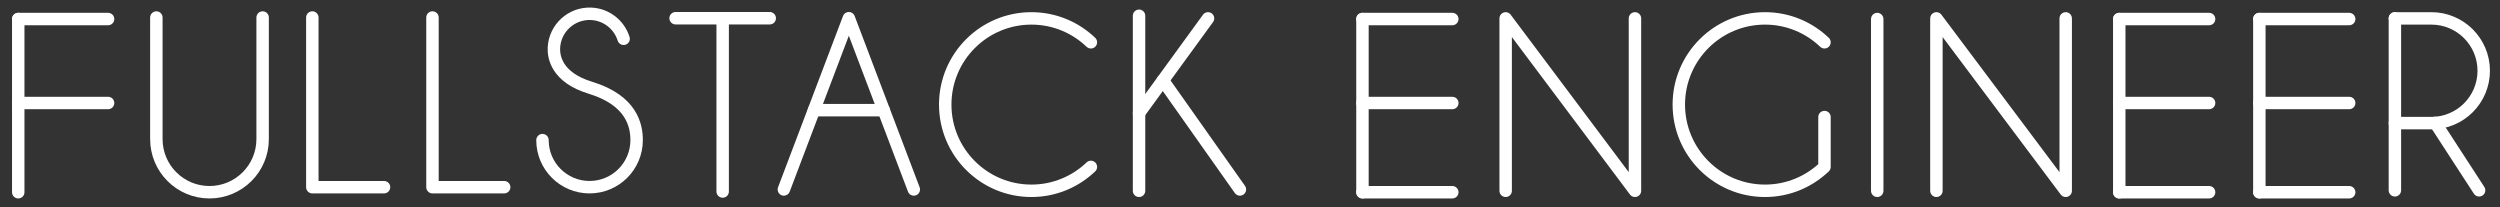 <?xml version="1.0" encoding="UTF-8"?>
<svg id="subtitle" xmlns="http://www.w3.org/2000/svg" viewBox="0 0 602.889 49.956">
  <rect x="0" y="0" width="602.889" height="49.956" fill="#333333" stroke="none"/>
  <g>
    <line x1="4.399" y1="4.591" x2="4.399" y2="46.357" fill="none" stroke="#fff" stroke-linecap="round" stroke-linejoin="round" stroke-width="3"/>
    <line x1="26.063" y1="4.591" x2="4.399" y2="4.591" fill="none" stroke="#fff" stroke-linecap="round" stroke-linejoin="round" stroke-width="3"/>
    <line x1="26.063" y1="24.84" x2="4.399" y2="24.84" fill="none" stroke="#fff" stroke-linecap="round" stroke-linejoin="round" stroke-width="3"/>
  </g>
  <path d="m37.706,4.224v29.319c0,7.077,5.737,12.814,12.814,12.814h0c7.077,0,12.814-5.737,12.814-12.814V4.224" fill="none" stroke="#fff" stroke-linecap="round" stroke-linejoin="round" stroke-width="3"/>
  <polyline points="75.321 4.224 75.321 45.142 92.609 45.142" fill="none" stroke="#fff" stroke-linecap="round" stroke-linejoin="round" stroke-width="3"/>
  <polyline points="104.294 4.224 104.294 45.142 121.582 45.142" fill="none" stroke="#fff" stroke-linecap="round" stroke-linejoin="round" stroke-width="3"/>
  <path d="m130.822,33.79c0,6.269,5.082,11.351,11.351,11.351s11.351-5.082,11.351-11.351c0-3.366-1.056-9.558-11.167-12.637-8.129-2.475-8.885-7.447-8.778-9.646.231-4.746,4.266-8.406,9.013-8.175,3.704.18,6.746,2.677,7.794,6.02" fill="none" stroke="#fff" stroke-linecap="round" stroke-linejoin="round" stroke-width="3"/>
  <g>
    <line x1="162.923" y1="4.394" x2="185.627" y2="4.394" fill="none" stroke="#fff" stroke-linecap="round" stroke-linejoin="round" stroke-width="3"/>
    <line x1="174.275" y1="46.182" x2="174.275" y2="4.394" fill="none" stroke="#fff" stroke-linecap="round" stroke-linejoin="round" stroke-width="3"/>
  </g>
  <g>
    <polyline points="220.369 45.688 204.701 4.394 189.033 45.688" fill="none" stroke="#fff" stroke-linecap="round" stroke-linejoin="round" stroke-width="3"/>
    <line x1="213.113" y1="26.564" x2="196.289" y2="26.564" fill="none" stroke="#fff" stroke-linecap="round" stroke-linejoin="round" stroke-width="3"/>
  </g>
  <path d="m263.075,10.197c-3.731-3.562-8.774-5.762-14.34-5.762-11.481,0-20.788,9.307-20.788,20.788s9.307,20.788,20.788,20.788c5.566,0,10.609-2.2,14.34-5.762" fill="none" stroke="#fff" stroke-linecap="round" stroke-linejoin="round" stroke-width="3"/>
  <g>
    <line x1="274.687" y1="3.801" x2="274.687" y2="46.012" fill="none" stroke="#fff" stroke-linecap="round" stroke-linejoin="round" stroke-width="3"/>
    <line x1="291.32" y1="4.435" x2="274.687" y2="27.282" fill="none" stroke="#fff" stroke-linecap="round" stroke-linejoin="round" stroke-width="3"/>
    <line x1="280.435" y1="19.387" x2="299.012" y2="45.688" fill="none" stroke="#fff" stroke-linecap="round" stroke-linejoin="round" stroke-width="3"/>
  </g>
  <g>
    <line x1="328.565" y1="4.591" x2="328.565" y2="46.357" fill="none" stroke="#fff" stroke-linecap="round" stroke-linejoin="round" stroke-width="3"/>
    <line x1="350.229" y1="4.591" x2="328.565" y2="4.591" fill="none" stroke="#fff" stroke-linecap="round" stroke-linejoin="round" stroke-width="3"/>
    <line x1="350.229" y1="24.84" x2="328.565" y2="24.84" fill="none" stroke="#fff" stroke-linecap="round" stroke-linejoin="round" stroke-width="3"/>
    <line x1="350.229" y1="46.357" x2="328.565" y2="46.357" fill="none" stroke="#fff" stroke-linecap="round" stroke-linejoin="round" stroke-width="3"/>
  </g>
  <polyline points="394.279 4.435 394.279 46.012 363.099 4.435 363.099 46.012" fill="none" stroke="#fff" stroke-linecap="round" stroke-linejoin="round" stroke-width="3"/>
  <path d="m439.984,10.197c-3.731-3.562-8.774-5.762-14.34-5.762-11.481,0-20.788,9.307-20.788,20.788s9.307,20.788,20.788,20.788c5.566,0,10.609-2.2,14.34-5.762v-12.024" fill="none" stroke="#fff" stroke-linecap="round" stroke-linejoin="round" stroke-width="3"/>
  <line x1="452.705" y1="4.591" x2="452.705" y2="46.012" fill="none" stroke="#fff" stroke-linecap="round" stroke-linejoin="round" stroke-width="3"/>
  <polyline points="498.156 4.435 498.156 46.012 466.976 4.435 466.976 46.012" fill="none" stroke="#fff" stroke-linecap="round" stroke-linejoin="round" stroke-width="3"/>
  <g>
    <line x1="511.072" y1="4.591" x2="511.072" y2="46.357" fill="none" stroke="#fff" stroke-linecap="round" stroke-linejoin="round" stroke-width="3"/>
    <line x1="532.736" y1="4.591" x2="511.072" y2="4.591" fill="none" stroke="#fff" stroke-linecap="round" stroke-linejoin="round" stroke-width="3"/>
    <line x1="532.736" y1="24.84" x2="511.072" y2="24.84" fill="none" stroke="#fff" stroke-linecap="round" stroke-linejoin="round" stroke-width="3"/>
    <line x1="532.736" y1="46.357" x2="511.072" y2="46.357" fill="none" stroke="#fff" stroke-linecap="round" stroke-linejoin="round" stroke-width="3"/>
  </g>
  <g>
    <line x1="544.856" y1="4.591" x2="544.856" y2="46.357" fill="none" stroke="#fff" stroke-linecap="round" stroke-linejoin="round" stroke-width="3"/>
    <line x1="566.52" y1="4.591" x2="544.856" y2="4.591" fill="none" stroke="#fff" stroke-linecap="round" stroke-linejoin="round" stroke-width="3"/>
    <line x1="566.52" y1="24.84" x2="544.856" y2="24.84" fill="none" stroke="#fff" stroke-linecap="round" stroke-linejoin="round" stroke-width="3"/>
    <line x1="566.52" y1="46.357" x2="544.856" y2="46.357" fill="none" stroke="#fff" stroke-linecap="round" stroke-linejoin="round" stroke-width="3"/>
  </g>
  <g>
    <line x1="577.542" y1="4.435" x2="577.542" y2="45.894" fill="none" stroke="#fff" stroke-linecap="round" stroke-linejoin="round" stroke-width="3"/>
    <path d="m577.542,4.435h8.795c6.974,0,12.628,5.654,12.628,12.628h0c0,6.974-5.654,12.628-12.628,12.628h-8.795" fill="none" stroke="#fff" stroke-linecap="round" stroke-linejoin="round" stroke-width="3"/>
    <line x1="587.293" y1="29.651" x2="597.847" y2="45.894" fill="none" stroke="#fff" stroke-linecap="round" stroke-linejoin="round" stroke-width="3"/>
  </g>
</svg>